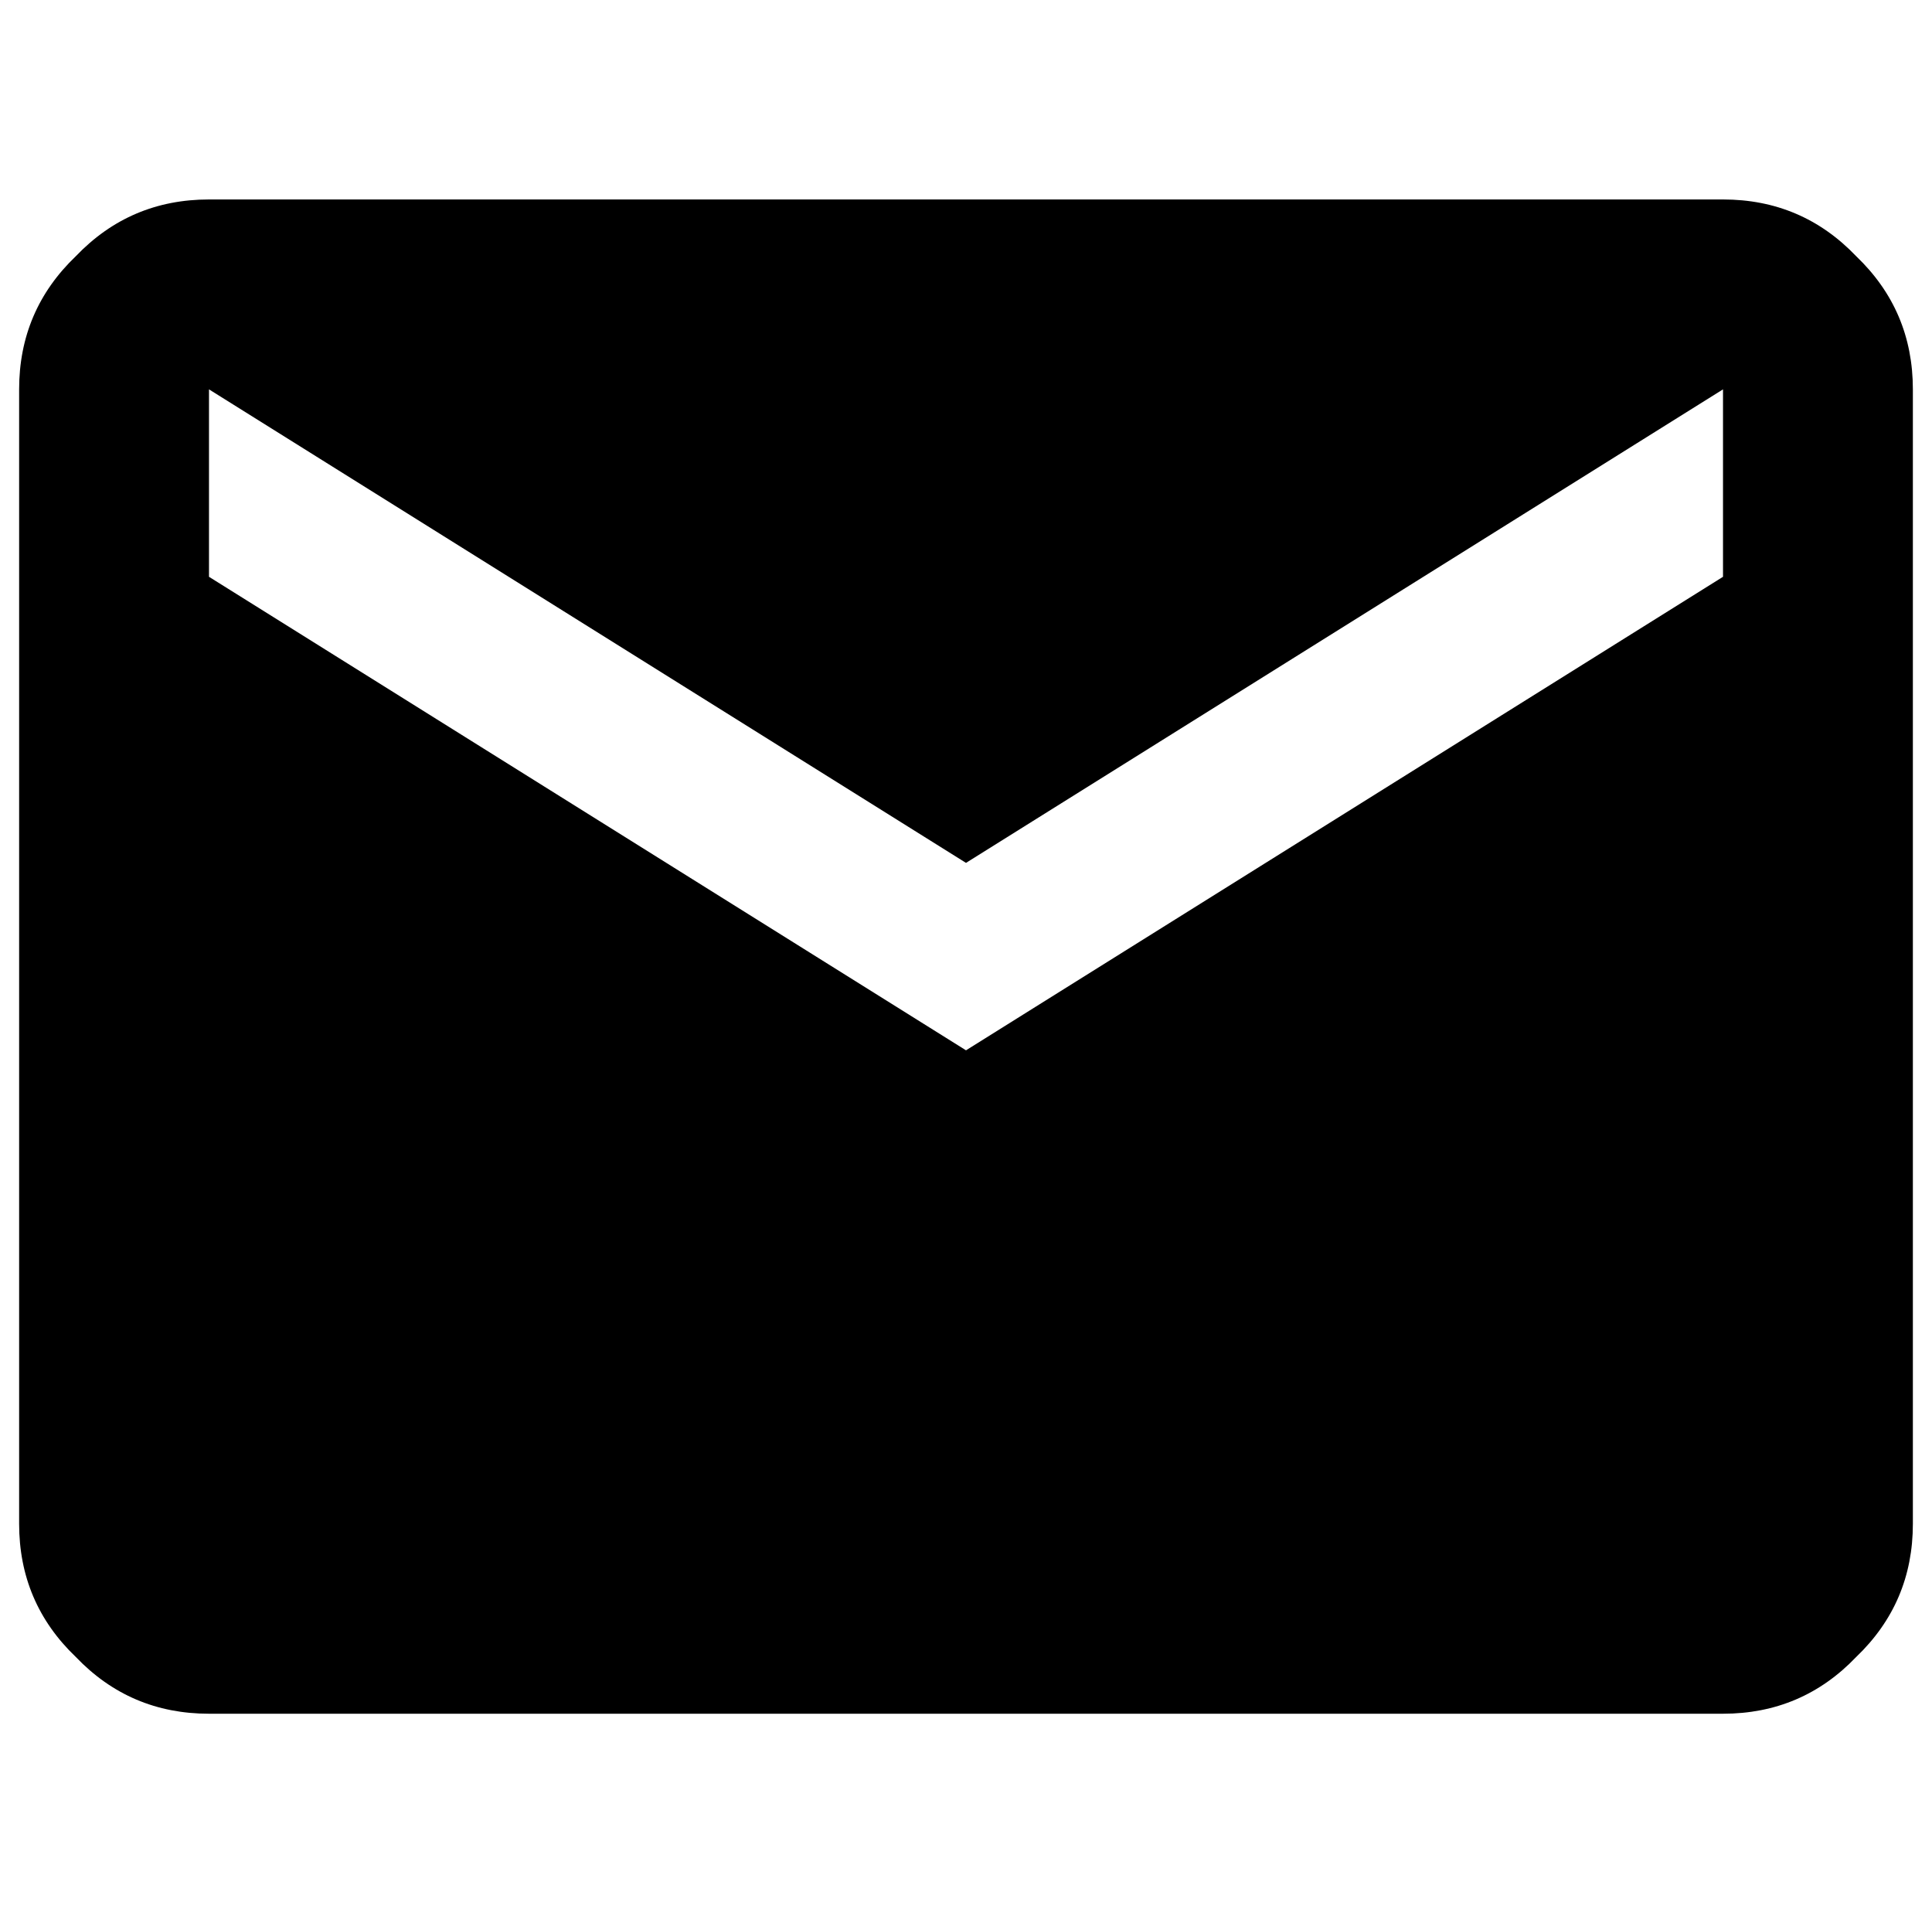 <?xml version="1.0" standalone="no"?>
<!DOCTYPE svg PUBLIC "-//W3C//DTD SVG 1.1//EN" "http://www.w3.org/Graphics/SVG/1.1/DTD/svg11.dtd" >
<svg xmlns="http://www.w3.org/2000/svg" xmlns:xlink="http://www.w3.org/1999/xlink" version="1.1" viewBox="-10 0 1010 1000">
   <path fill="currentColor"
d="M890.742 203.516l-395.742 247.5l-395.742 -247.5v97.969l395.742 247.5l395.742 -247.5v-97.969zM890.742 104.258q41.25 0 69.609 29.648q29.648 28.359 29.648 69.609v592.969q0 41.25 -29.648 69.609q-28.359 29.648 -69.609 29.648h-791.484
q-41.25 0 -69.609 -29.648q-29.648 -28.359 -29.648 -69.609v-592.969q0 -41.25 29.648 -69.609q28.359 -29.648 69.609 -29.648h791.484z" />
</svg>
